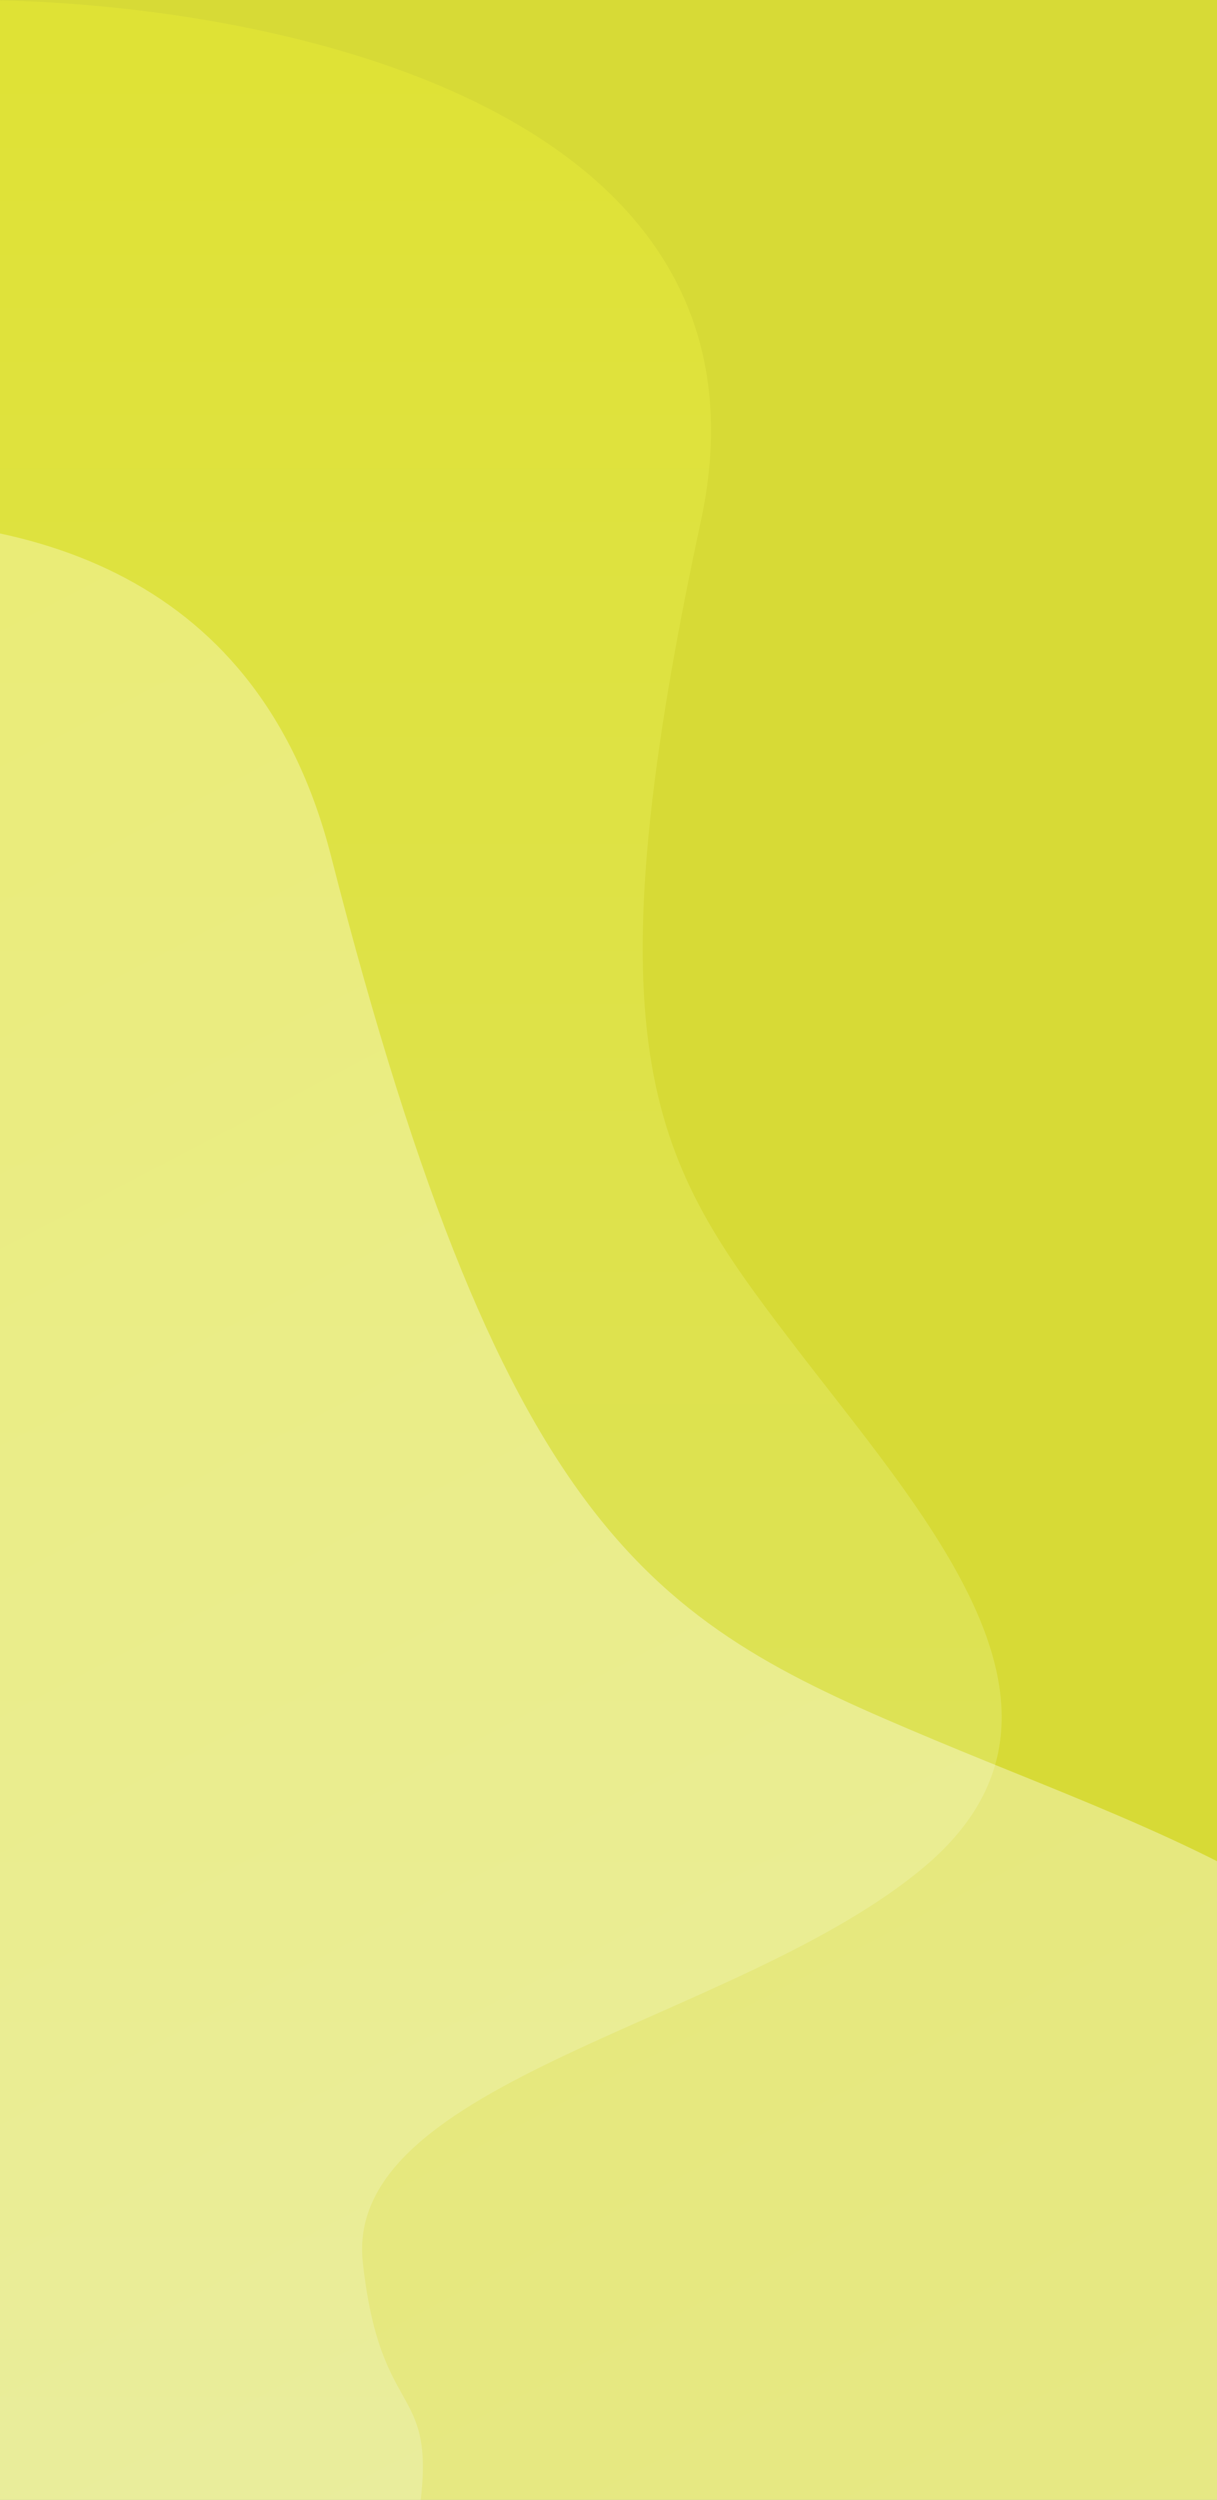 <svg width="390" height="801" viewBox="0 0 390 801" fill="none" xmlns="http://www.w3.org/2000/svg">
<rect x="0" y="0" width="390" height="801" fill="#333333" stroke="none"/>
<g clip-path="url(#clip0_5_8)">
<path d="M390 0H0V801H390V0Z" fill="#FAFDFF"/>
<path d="M403 -26H0V830H403V-26Z" fill="#D7DA36"/>
<path d="M224.586 167.051C254.136 29.91 76.508 -1.426 -16 0.049V824H130.748C145.223 758.195 122.761 783.632 116.273 725.015C109.784 666.399 236.566 648.15 295.964 598.381C355.362 548.612 295.964 485.572 253.037 429.167C210.111 372.762 187.65 338.477 224.586 167.051Z" fill="url(#paint0_linear_5_8)" fill-opacity="0.25"/>
<path d="M106.068 274.26C60.747 96.975 -181.096 177.28 -296.353 239.593L198.834 1188.41L383.075 1092.25C361.7 1006.99 348.787 1051 305.412 987.75C262.038 924.502 410.244 820.415 454.907 724.184C499.57 627.953 387.11 594.28 299.318 557.454C211.526 520.629 162.72 495.866 106.068 274.26Z" fill="url(#paint1_linear_5_8)" fill-opacity="0.4"/>
</g>
<defs>
<linearGradient id="paint0_linear_5_8" x1="152.5" y1="-2.96048e-07" x2="152.5" y2="824" gradientUnits="userSpaceOnUse">
<stop stop-color="#F8FC33"/>
<stop offset="1" stop-color="#EDFBF3"/>
</linearGradient>
<linearGradient id="paint1_linear_5_8" x1="-84.832" y1="129.128" x2="410.384" y2="1078" gradientUnits="userSpaceOnUse">
<stop stop-color="#FCFAC5"/>
<stop offset="0.836" stop-color="#FCFEFF"/>
<stop offset="1" stop-color="#FCFEFF"/>
<stop offset="1" stop-color="white"/>
</linearGradient>
<clipPath id="clip0_5_8">
<rect width="390" height="801" fill="white"/>
</clipPath>
</defs>
</svg>
